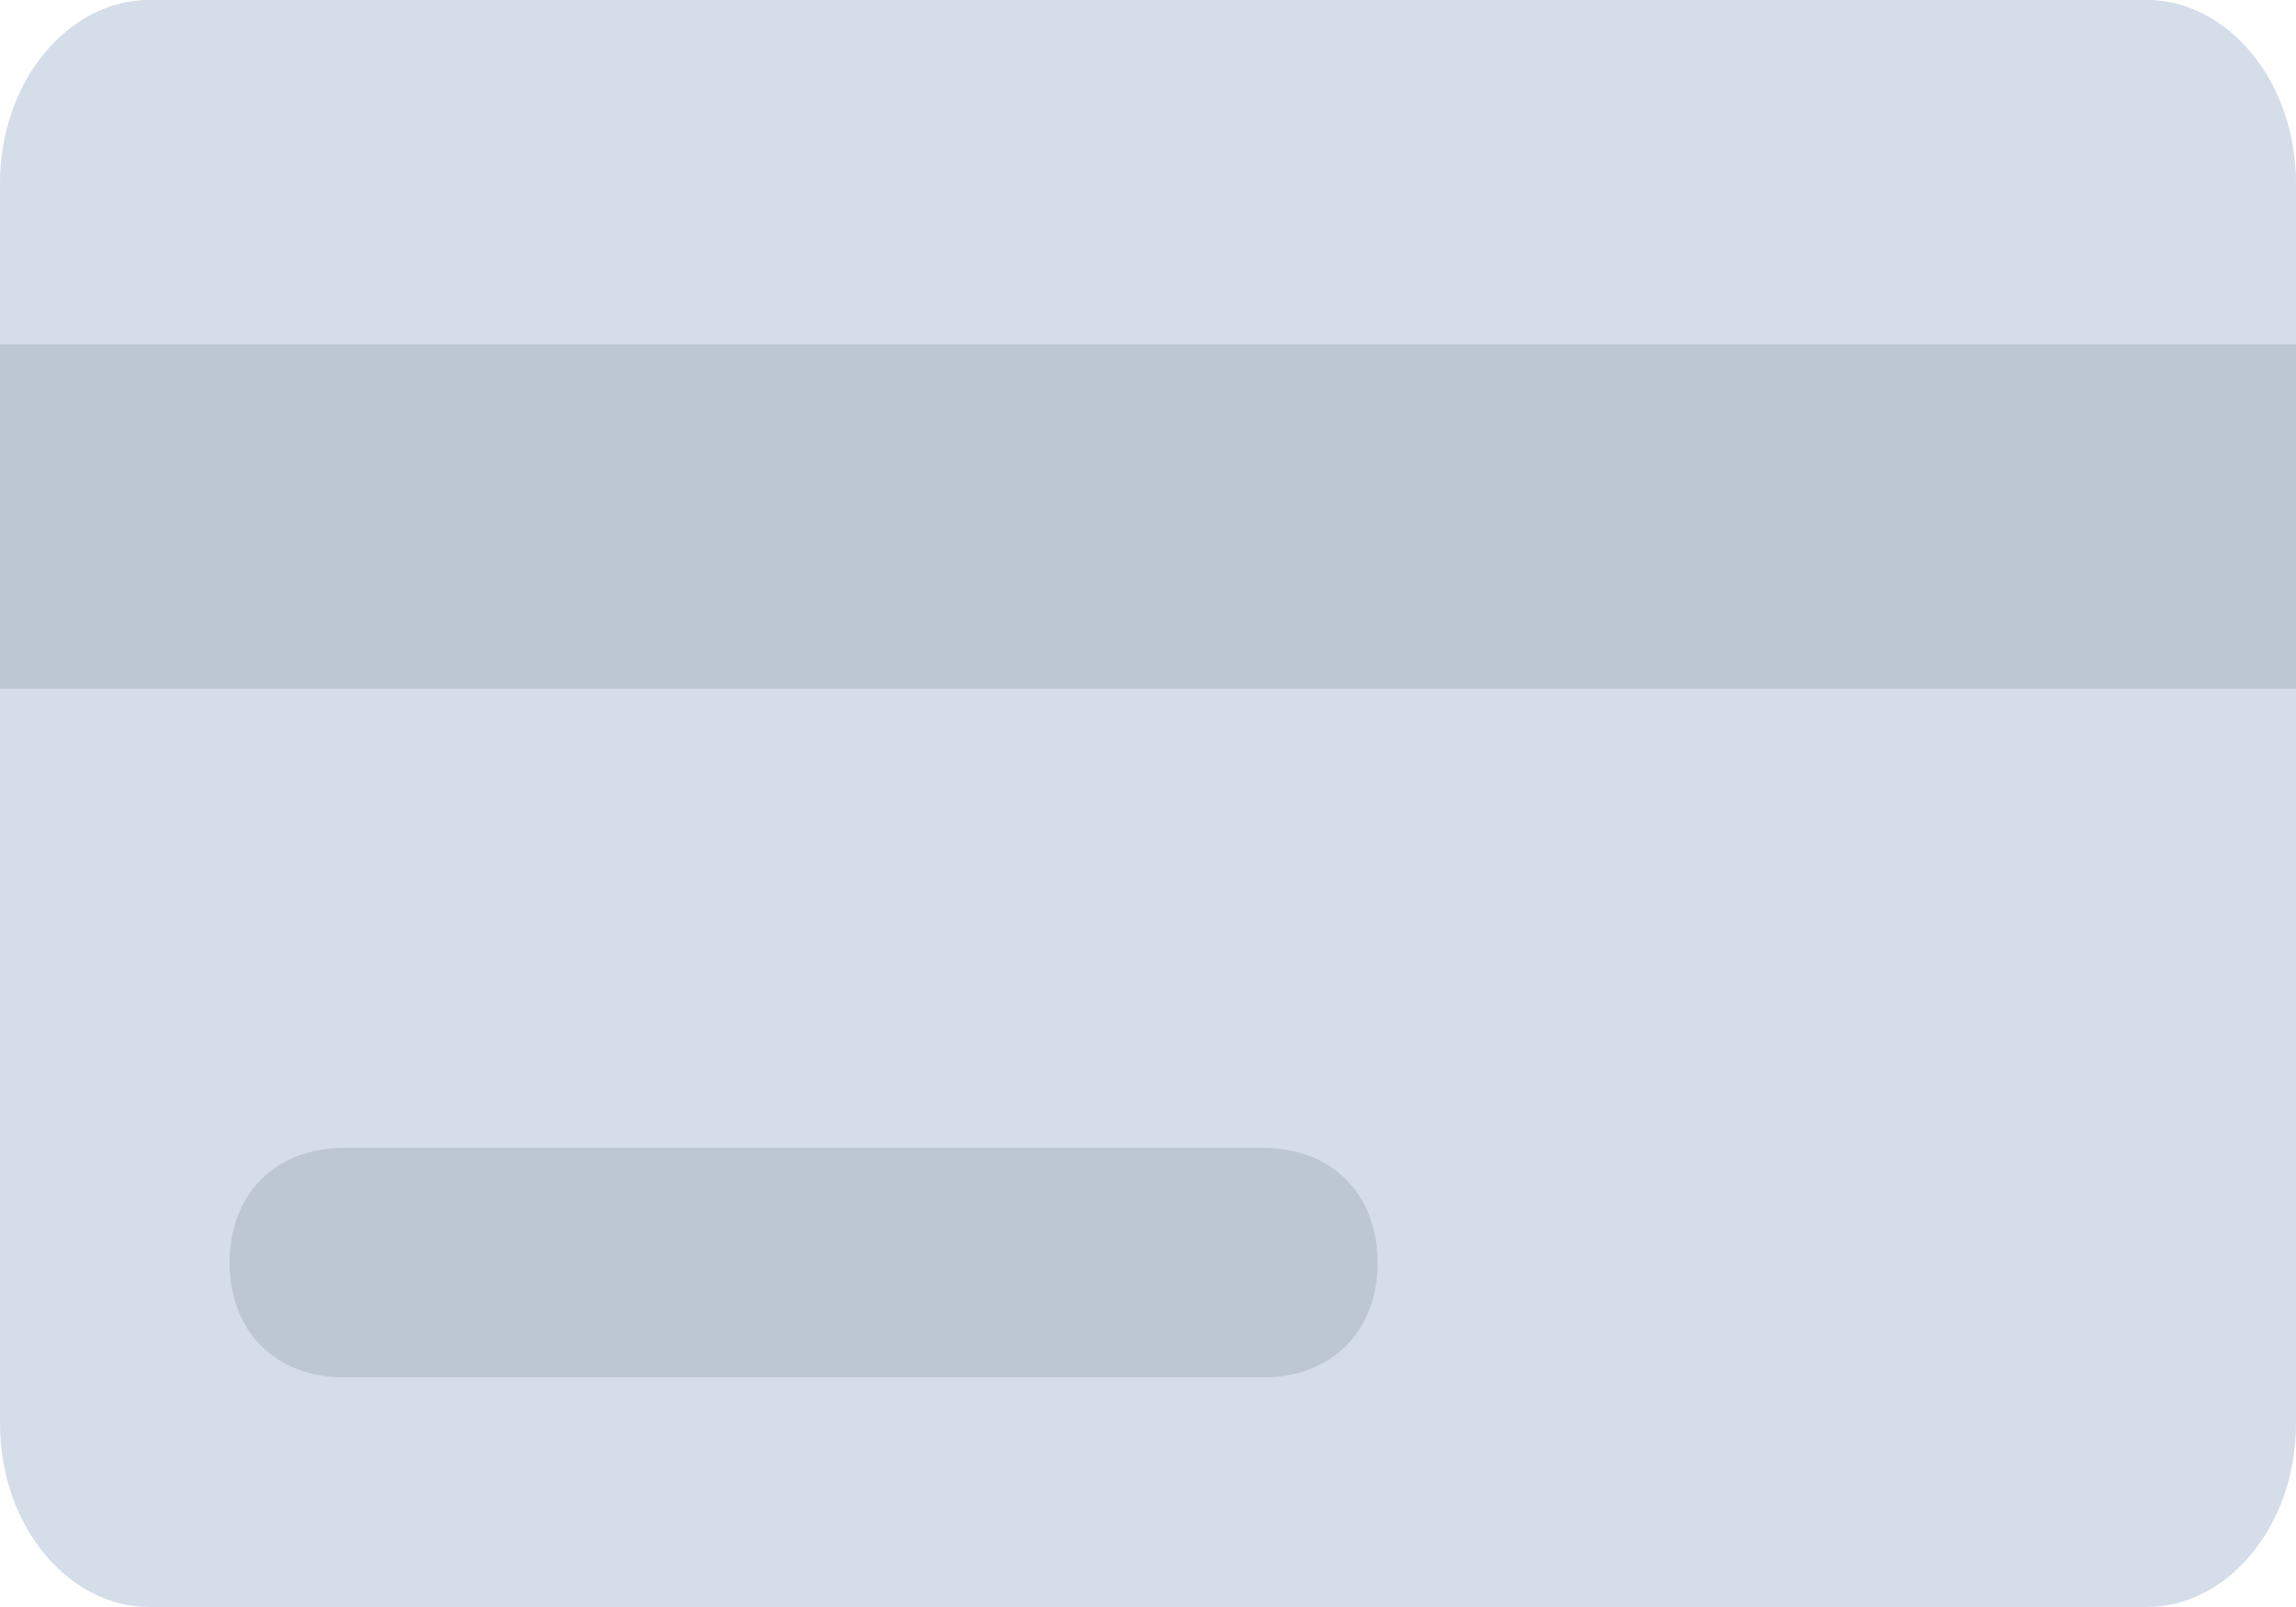 <svg xmlns="http://www.w3.org/2000/svg" width="20" height="14" viewBox="0 0 20 14" fill="none"><style>.a{fill:#BCC7D3;}</style><path d="M18.7 14H1.3C0.6 14 0 13.3 0 12.4V1.6C0 0.7 0.6 0 1.3 0H18.7C19.4 0 20 0.7 20 1.6V12.4C20 13.3 19.4 14 18.7 14Z" fill="#D5DDE9"/><path d="M20 3H0V6H20V3Z" class="a"/><path d="M11 10H3C2.4 10 2 10.4 2 11 2 11.6 2.4 12 3 12H11C11.6 12 12 11.6 12 11 12 10.4 11.6 10 11 10Z" class="a"/></svg>
